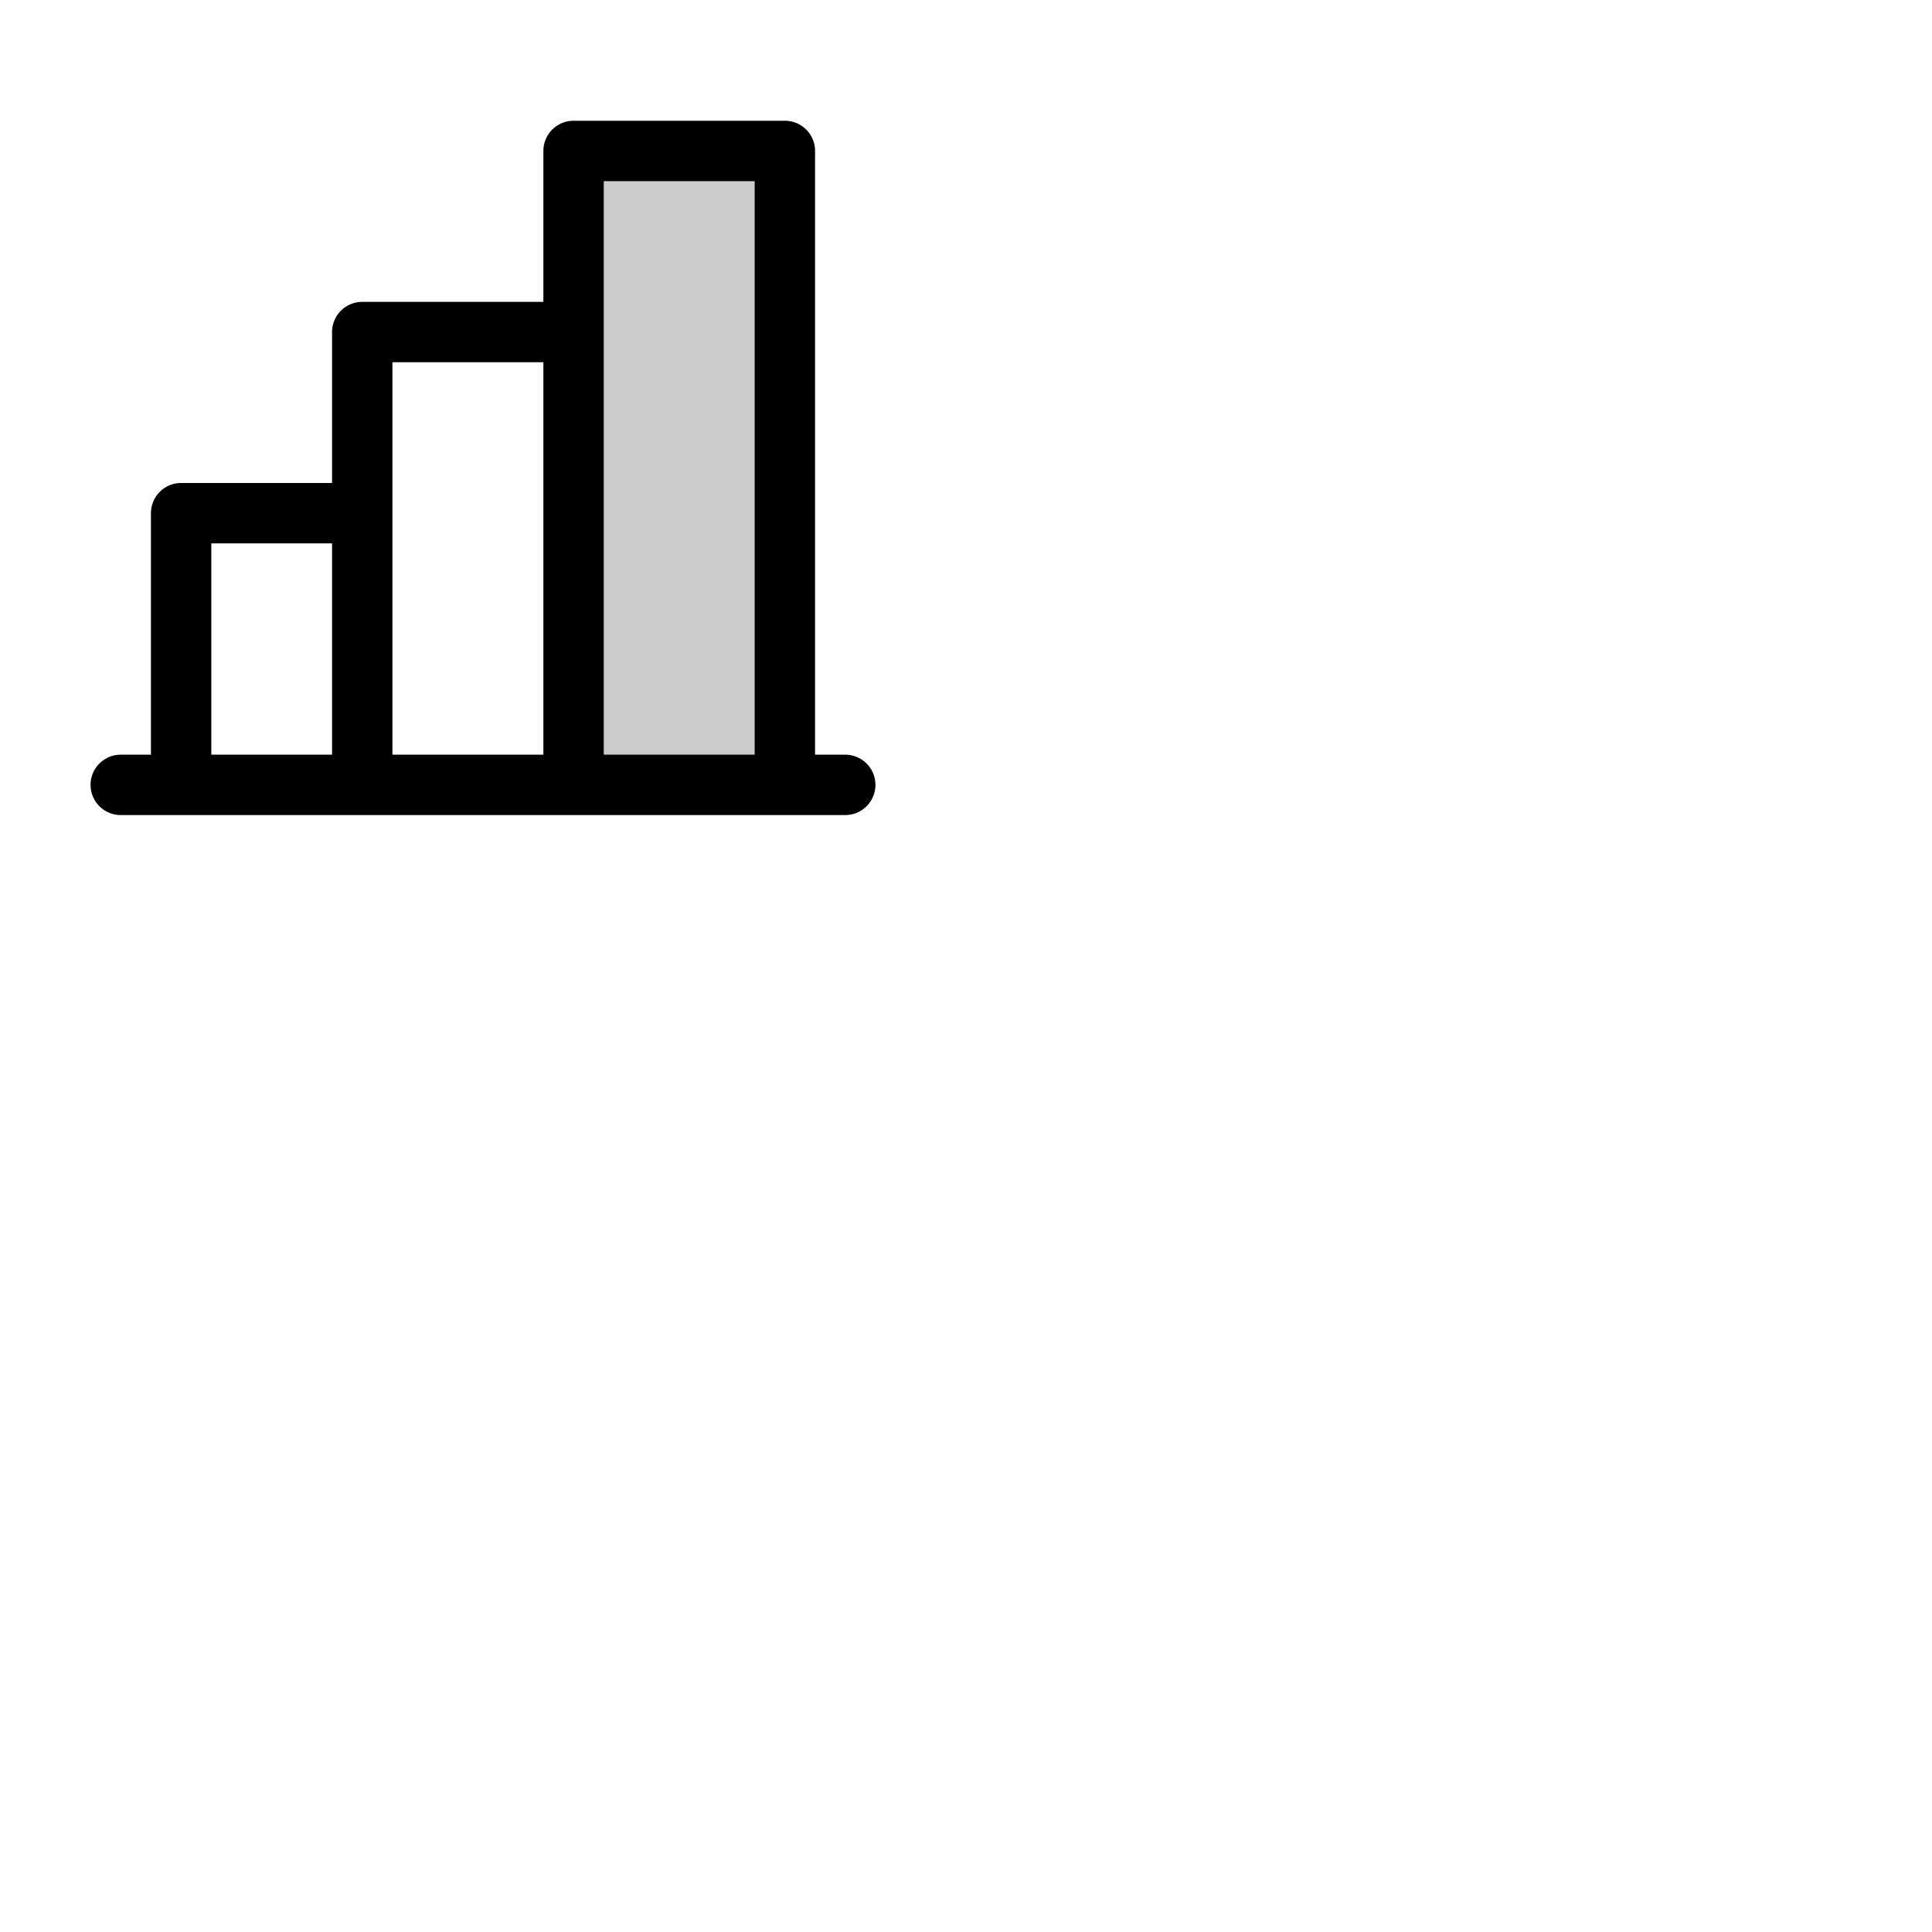 <svg xmlns="http://www.w3.org/2000/svg" version="1.1" viewBox="0 0 512 512" fill="currentColor"><g fill="currentColor"><path d="M208 40v168h-56V40Z" opacity=".2"/><path d="M224 200h-8V40a8 8 0 0 0-8-8h-56a8 8 0 0 0-8 8v40H96a8 8 0 0 0-8 8v40H48a8 8 0 0 0-8 8v64h-8a8 8 0 0 0 0 16h192a8 8 0 0 0 0-16M160 48h40v152h-40Zm-56 48h40v104h-40Zm-48 48h32v56H56Z"/></g></svg>